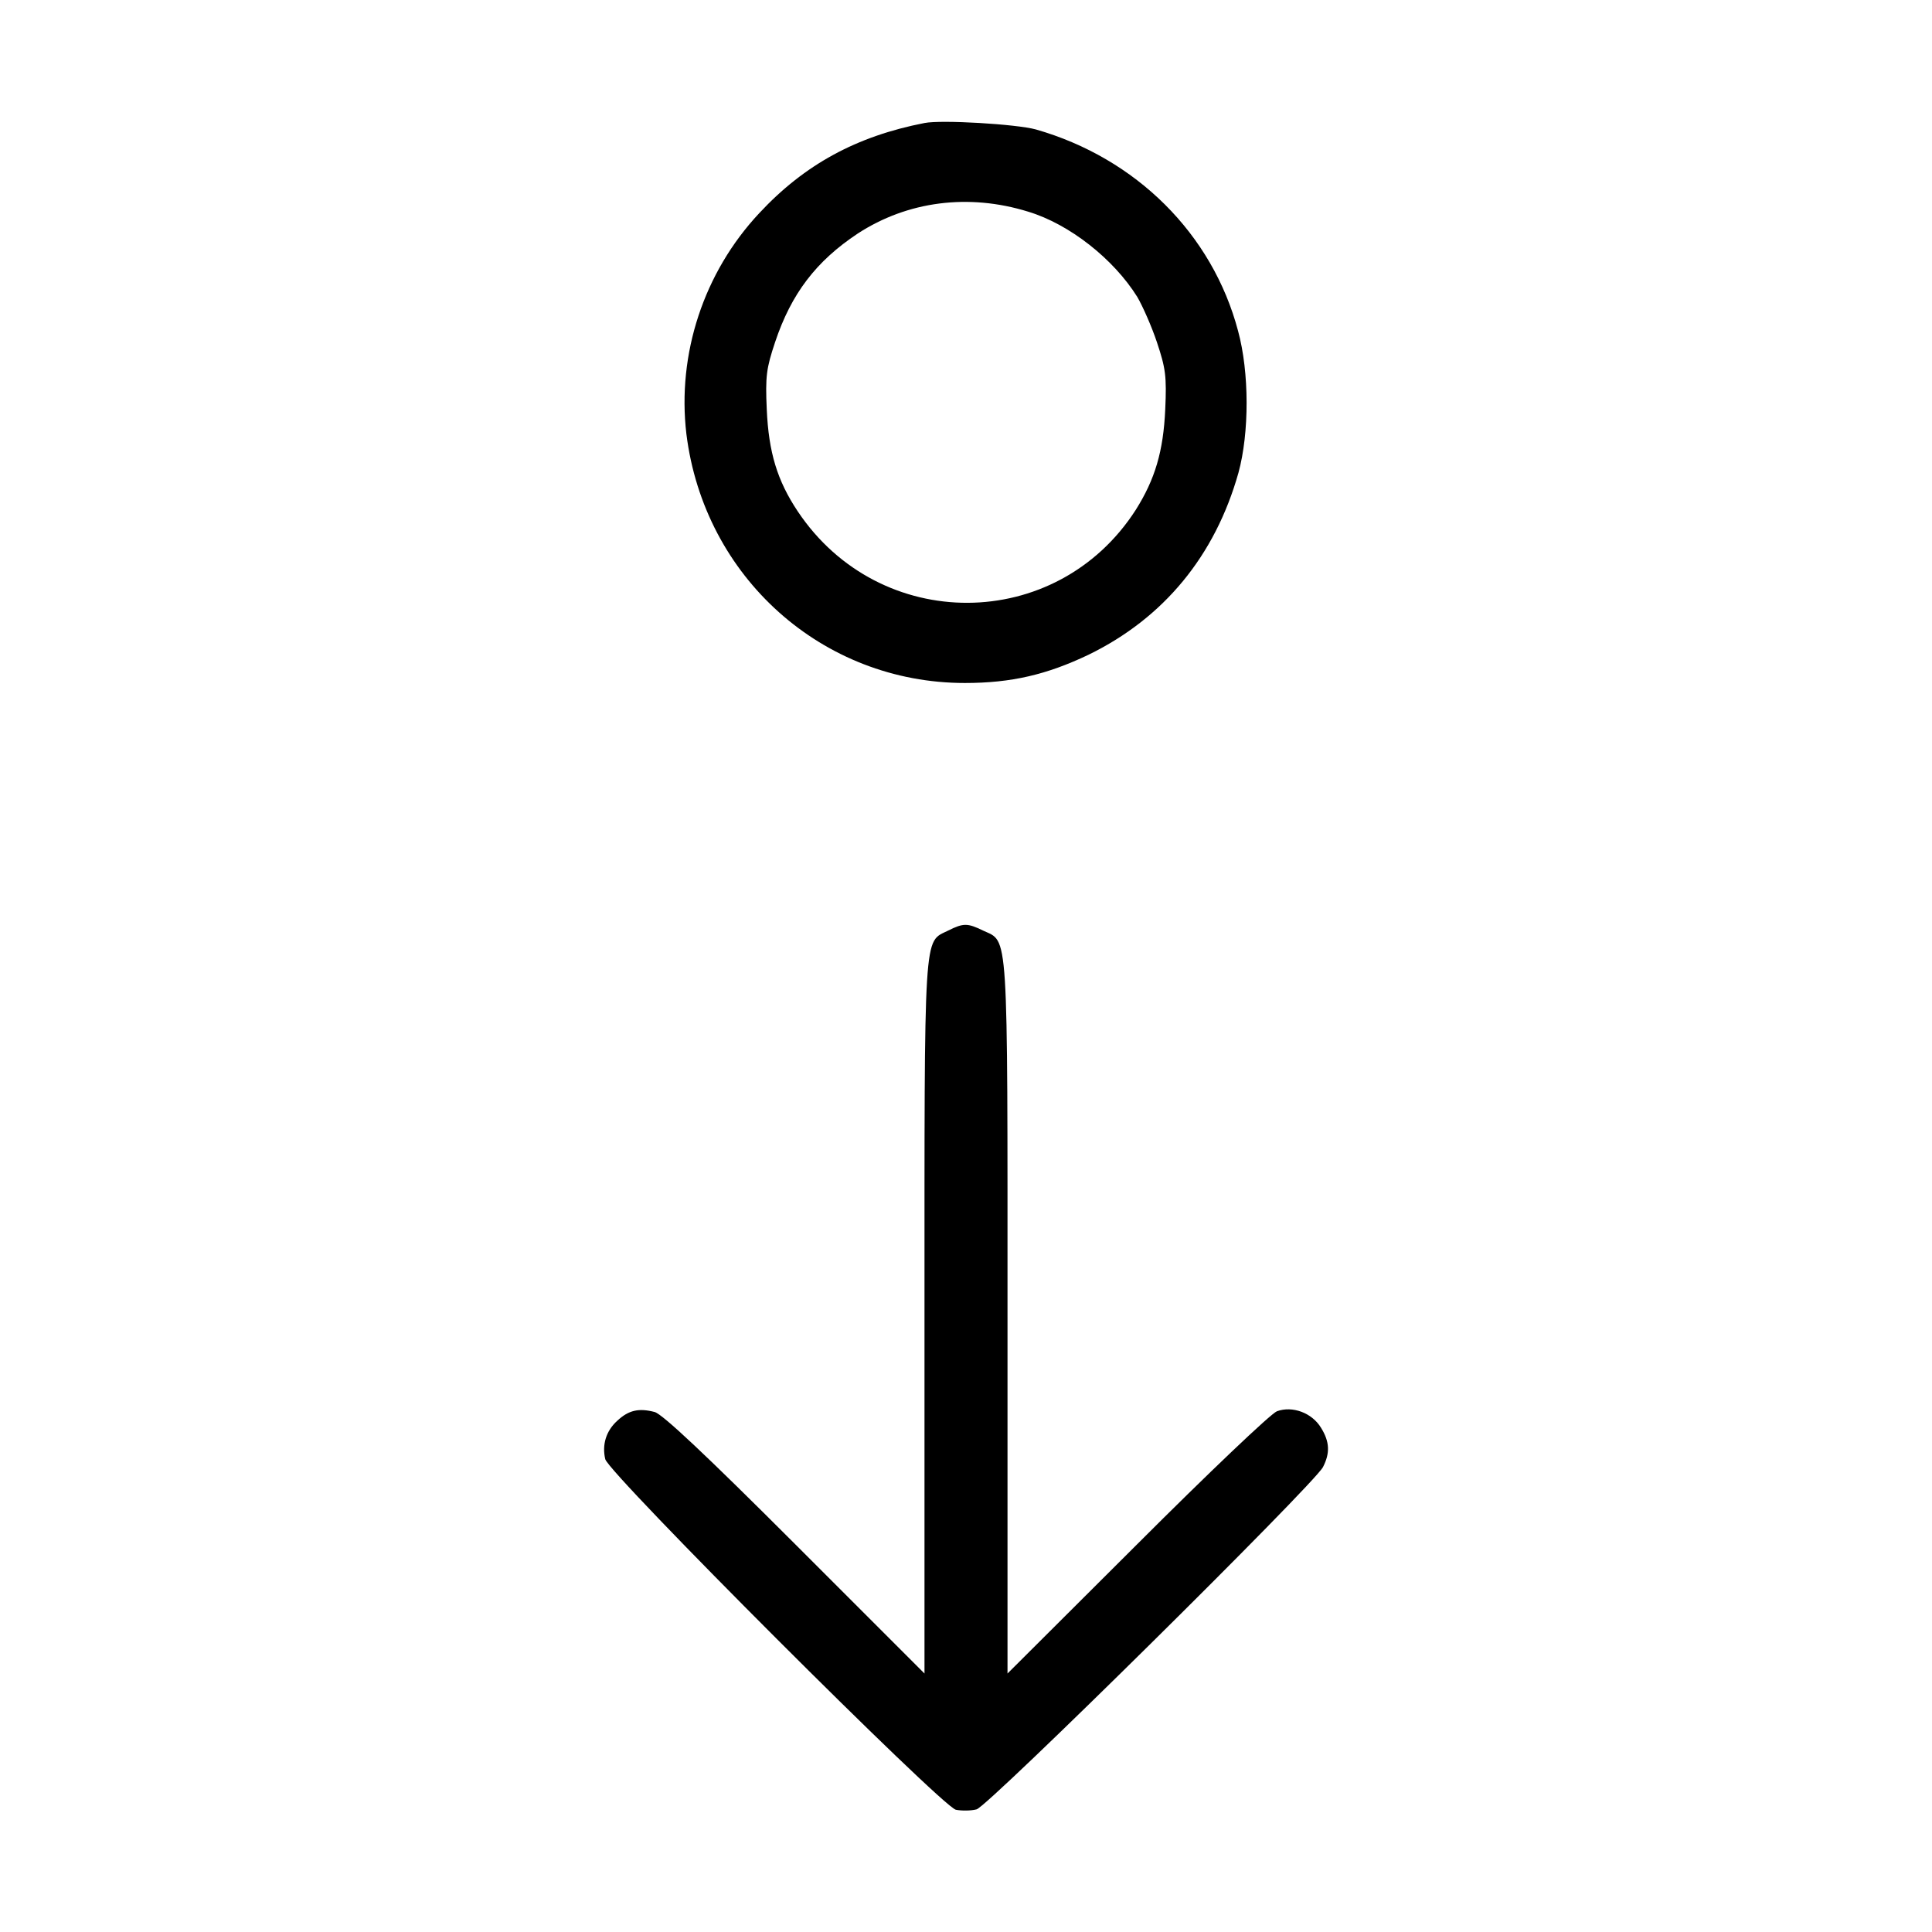 <?xml version="1.0" standalone="no"?>
<!DOCTYPE svg PUBLIC "-//W3C//DTD SVG 20010904//EN"
 "http://www.w3.org/TR/2001/REC-SVG-20010904/DTD/svg10.dtd">
<svg version="1.0" xmlns="http://www.w3.org/2000/svg"
 width="512pt" height="512pt" viewBox="0 0 512 512"
 preserveAspectRatio="xMidYMid meet">

<g transform="translate(0,512) scale(0.1,-0.1)"
fill="#000000" stroke="none">
<path d="M2450 4794 c-180 -35 -318 -110 -438 -239 -147 -157 -218 -373 -193
-585 47 -379 360 -660 738 -660 123 0 217 22 328 75 199 97 335 262 397 482
29 106 29 266 -1 376 -68 257 -270 458 -536 534 -51 14 -250 26 -295 17z m275
-235 c109 -33 226 -125 289 -226 14 -24 38 -78 52 -120 23 -69 26 -90 22 -178
-5 -111 -27 -185 -78 -266 -210 -327 -679 -329 -896 -4 -54 81 -77 156 -82
270 -4 88 -1 109 22 178 43 129 109 215 219 288 132 86 294 107 452 58z"/>
<path d="M2513 2654 c-66 -33 -63 17 -63 -1025 l0 -944 -343 343 c-238 238
-351 344 -372 350 -42 11 -69 5 -99 -23 -30 -27 -41 -64 -32 -102 10 -39 890
-919 929 -929 15 -3 39 -3 55 1 30 7 893 860 918 907 19 37 18 67 -5 104 -24
40 -76 59 -117 44 -16 -6 -181 -163 -371 -353 l-343 -342 0 944 c0 1045 3 993
-65 1025 -41 20 -52 20 -92 0z"/>
</g>
</svg>
